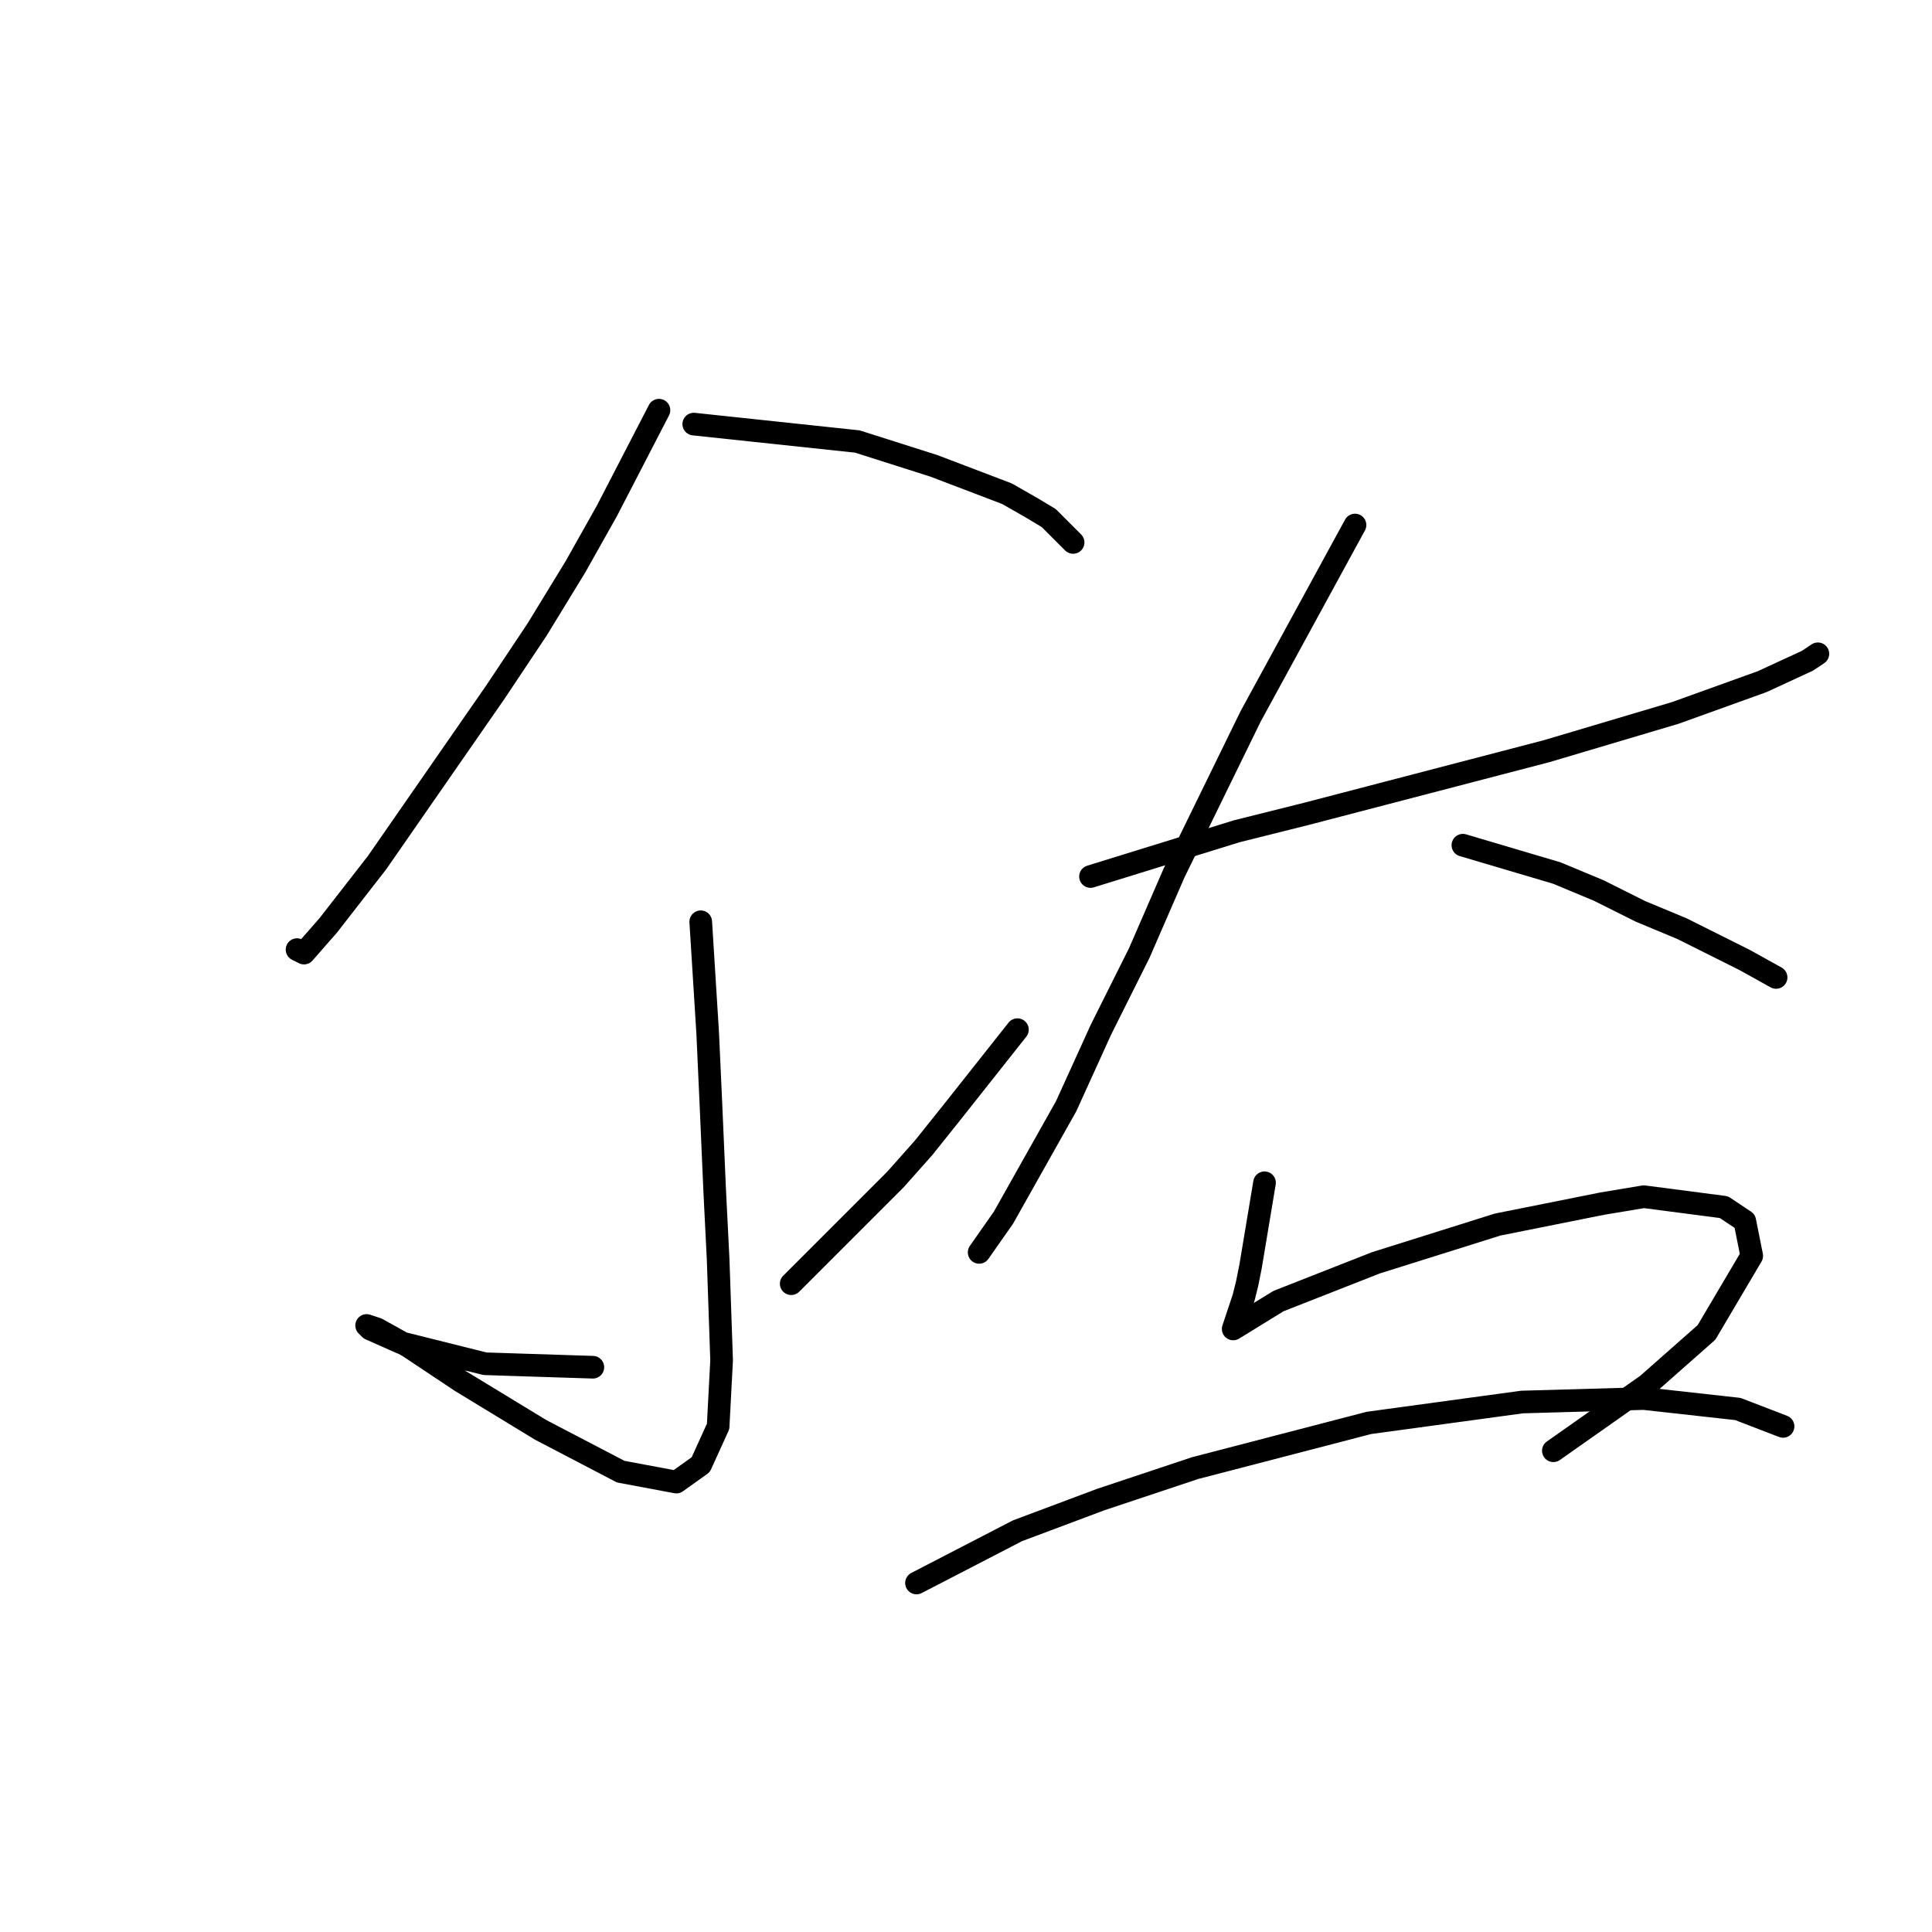 <?xml version="1.0" standalone="no"?>
    <svg width="256" height="256" xmlns="http://www.w3.org/2000/svg" version="1.1">
    <polyline stroke="black" stroke-width="3" stroke-linecap="round" fill="transparent" stroke-linejoin="round" points="87.317 54.352 80.4 67.725 76.25 75.103 71.177 83.404 65.643 91.704 49.965 114.3 43.509 122.6 40.281 126.289 39.359 125.828 39.359 125.828 " />
        <polyline stroke="black" stroke-width="3" stroke-linecap="round" fill="transparent" stroke-linejoin="round" points="91.928 56.196 113.602 58.502 123.747 61.73 133.431 65.419 136.659 67.264 138.964 68.647 142.192 71.875 142.192 71.875 " />
        <polyline stroke="black" stroke-width="3" stroke-linecap="round" fill="transparent" stroke-linejoin="round" points="92.851 122.139 93.773 136.896 94.234 147.041 94.695 157.647 95.156 166.869 95.617 180.242 95.156 189.004 92.851 194.077 89.623 196.382 82.244 194.999 71.638 189.465 61.032 183.009 54.115 178.398 49.965 176.092 48.581 175.631 49.043 176.092 53.193 177.937 64.26 180.704 78.555 181.165 78.555 181.165 " />
        <polyline stroke="black" stroke-width="3" stroke-linecap="round" fill="transparent" stroke-linejoin="round" points="134.814 136.434 126.053 147.502 122.363 152.113 118.674 156.263 112.68 162.258 107.607 167.331 104.84 170.097 104.84 170.097 " />
        <polyline stroke="black" stroke-width="3" stroke-linecap="round" fill="transparent" stroke-linejoin="round" points="144.498 116.144 163.866 110.15 173.089 107.844 183.695 105.077 204.907 99.543 221.969 94.471 233.498 90.321 239.493 87.554 240.876 86.631 240.876 86.631 " />
        <polyline stroke="black" stroke-width="3" stroke-linecap="round" fill="transparent" stroke-linejoin="round" points="179.545 69.569 165.71 94.932 155.565 115.683 150.954 126.289 145.882 136.434 141.27 146.579 132.97 161.336 129.742 165.947 129.742 165.947 " />
        <polyline stroke="black" stroke-width="3" stroke-linecap="round" fill="transparent" stroke-linejoin="round" points="193.84 111.994 206.291 115.683 211.824 117.989 217.358 120.756 222.892 123.061 231.192 127.212 235.342 129.517 235.342 129.517 " />
        <polyline stroke="black" stroke-width="3" stroke-linecap="round" fill="transparent" stroke-linejoin="round" points="167.555 156.724 165.71 167.792 165.249 170.097 164.788 171.942 163.866 174.709 163.405 176.092 169.4 172.403 182.311 167.331 198.451 162.258 212.285 159.491 217.819 158.569 228.425 159.952 231.192 161.797 232.114 166.408 226.12 176.553 218.28 183.47 205.829 192.232 205.829 192.232 " />
        <polyline stroke="black" stroke-width="3" stroke-linecap="round" fill="transparent" stroke-linejoin="round" points="121.441 209.755 134.814 202.838 145.882 198.688 158.332 194.538 181.389 188.543 201.679 185.776 217.819 185.315 230.27 186.698 236.265 189.004 236.265 189.004 " />
        </svg>